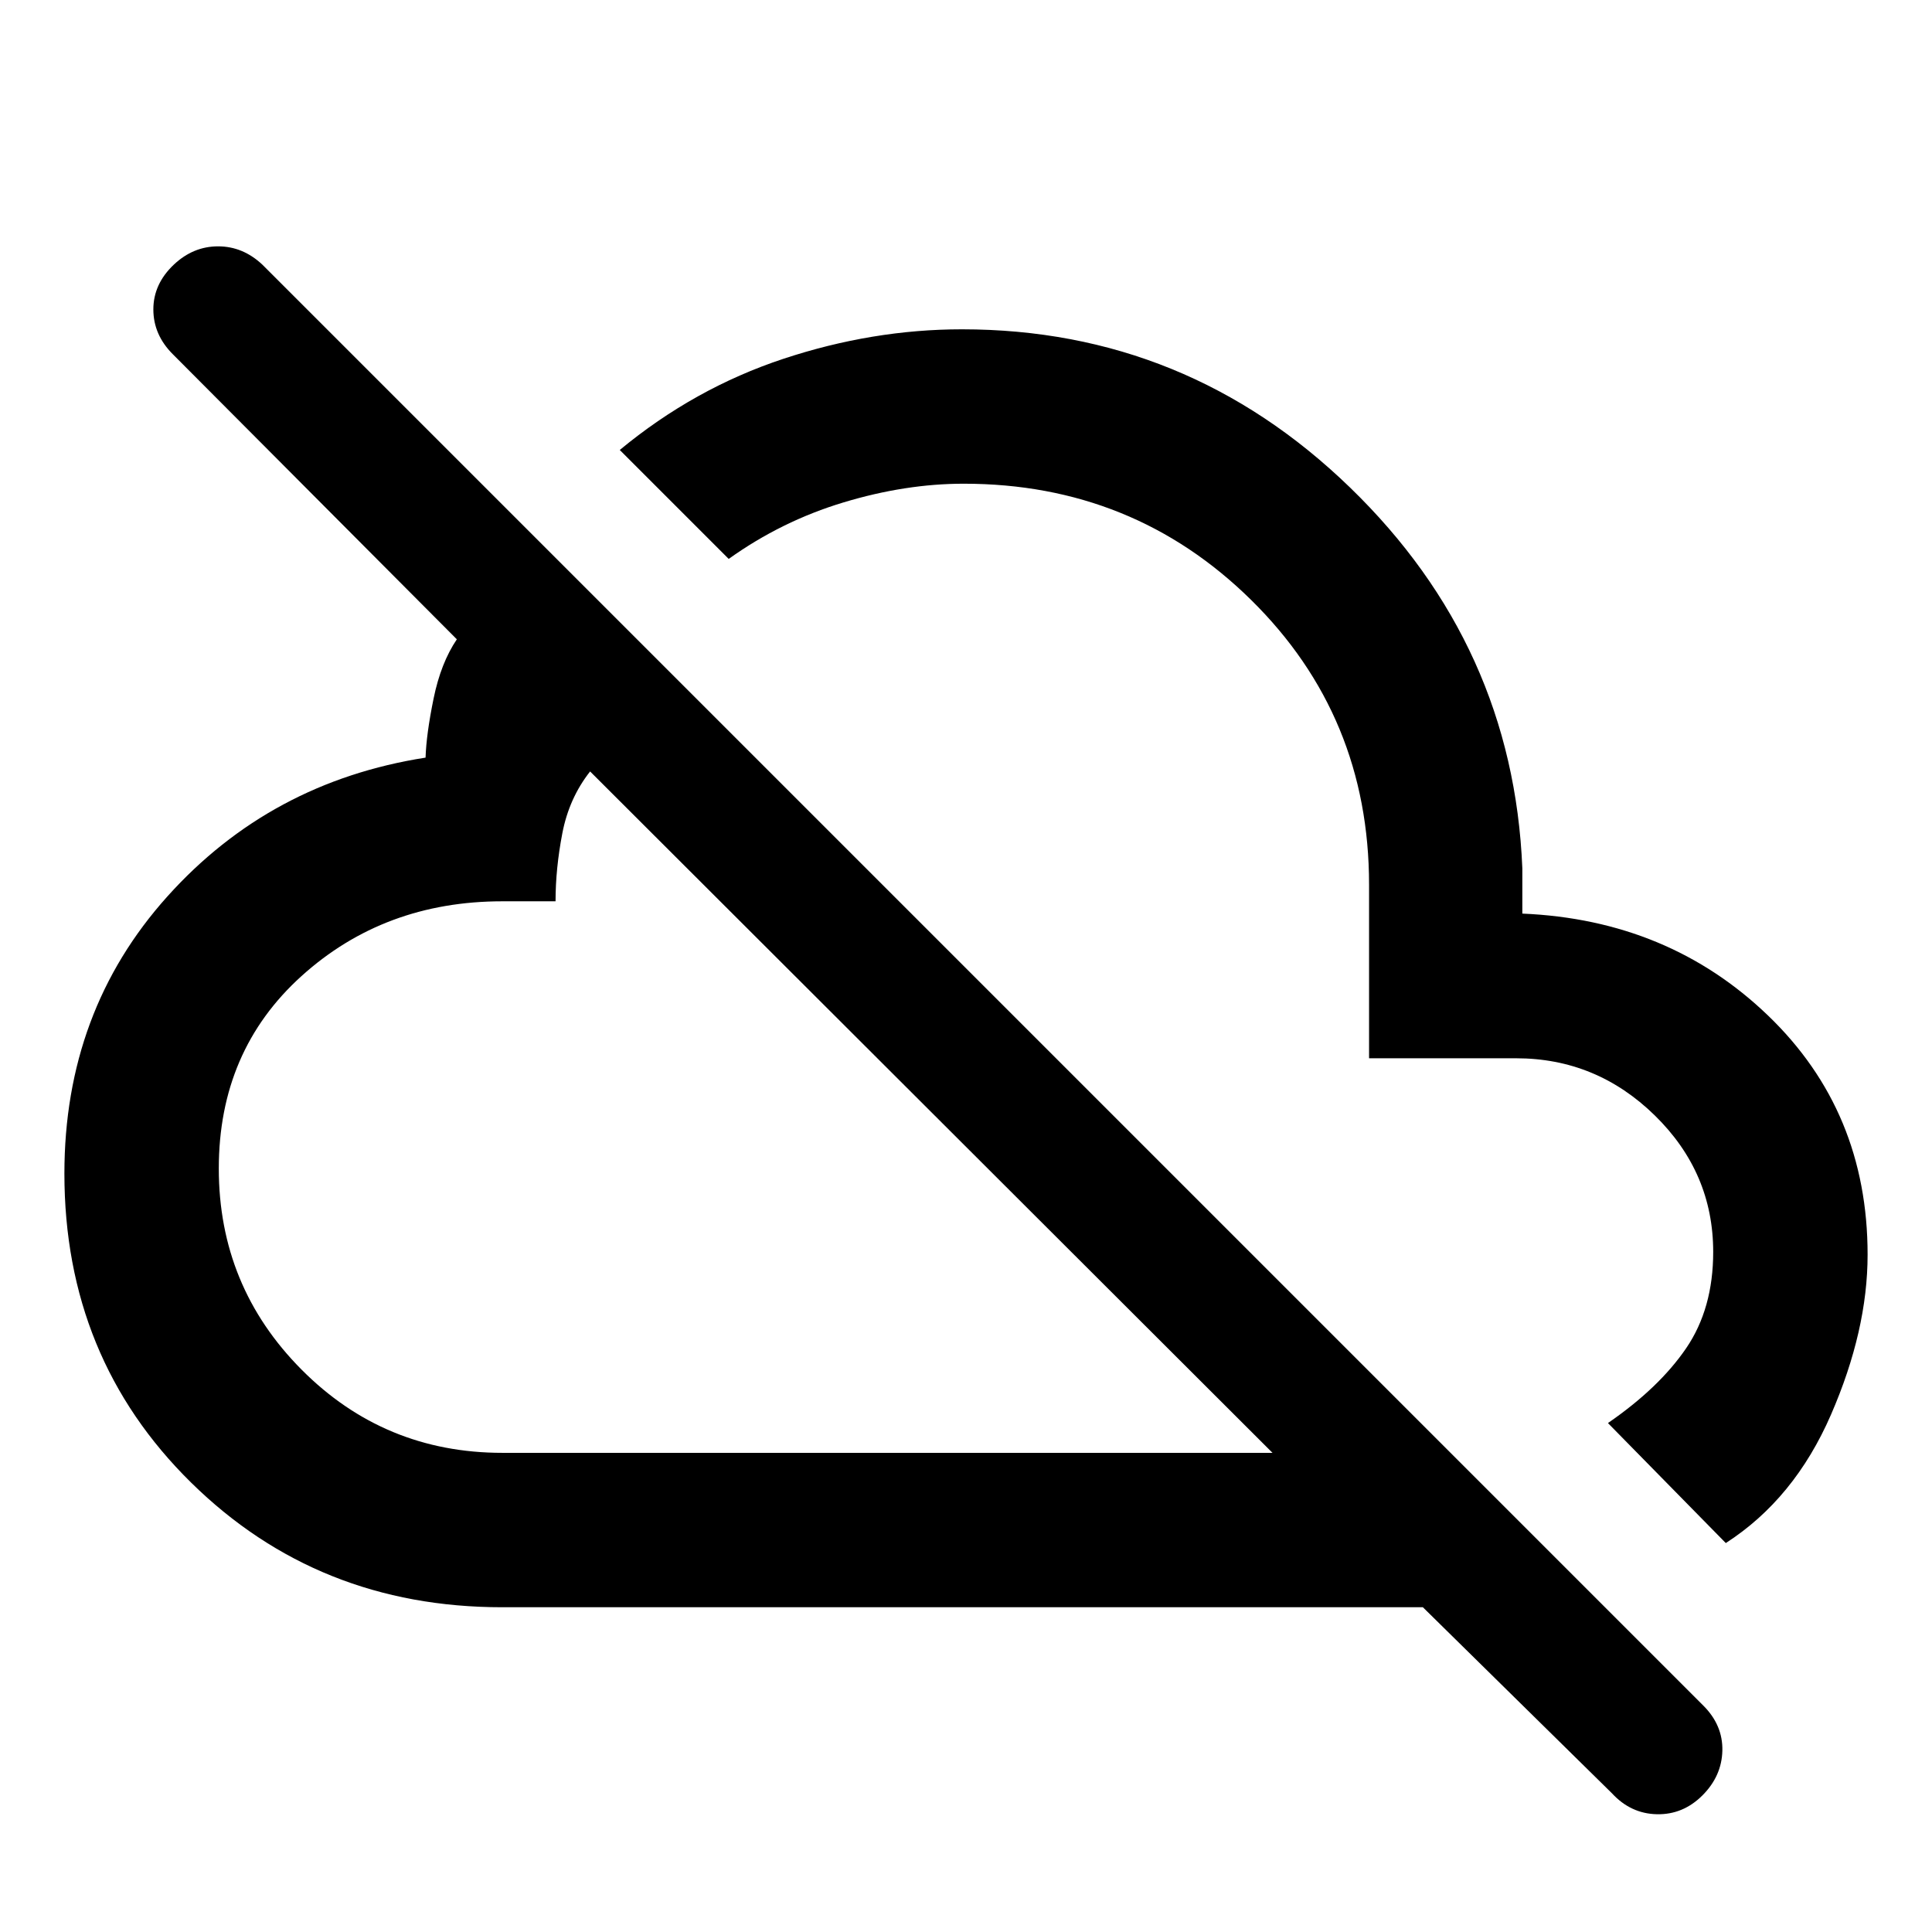 <svg xmlns="http://www.w3.org/2000/svg" height="48" viewBox="0 -960 960 960" width="48"><path d="M249.5-161.37q-91.6 0-154.55-61.95Q32-285.27 32-376.87q0-80.7 51.13-137.65 51.13-56.96 128.33-69.02.37-11.68 3.99-29.36 3.61-17.69 11.55-29.43L85.9-783.96q-9.7-9.67-9.7-22.3t10.19-22.26q9.63-9.07 21.98-9.07t22.06 9.15L846.4-112.47q9.71 9.71 9.43 22.34-.29 12.63-9.89 22.24-9.66 9.65-22.66 9.37-12.99-.28-22.32-10.41l-93.94-92.44H249.5Zm.17-76.72H632.3L293.22-576.67q-10.44 13.24-13.8 30.73-3.37 17.49-3.37 33.79h-26.42q-58.68 0-99.8 37.14-41.11 37.14-41.11 95.65 0 58.52 41.11 99.9 41.12 41.37 99.84 41.37Zm211.81-170.82Zm396.06 215.65-58.56-59.63q25.43-17.5 38.87-37.19 13.43-19.69 13.43-47.85 0-39.43-29.03-67.83-29.03-28.39-68.91-28.39h-73.06v-86.22q0-83.8-58.62-141.54-58.63-57.74-142.79-57.74-28.93 0-59.7 9.28-30.78 9.28-57.08 28.09l-54.13-54.13q37-30.63 81.3-45.3 44.3-14.66 88.74-14.66 111.64 0 192.78 78.57 81.13 78.56 85.66 189.26v23-.5q72.63 3.08 122.09 50.65Q928-407.82 928-336.57q0 37.66-18.2 79.52-18.19 41.85-52.26 63.79ZM581.57-467.87Z"/></svg>